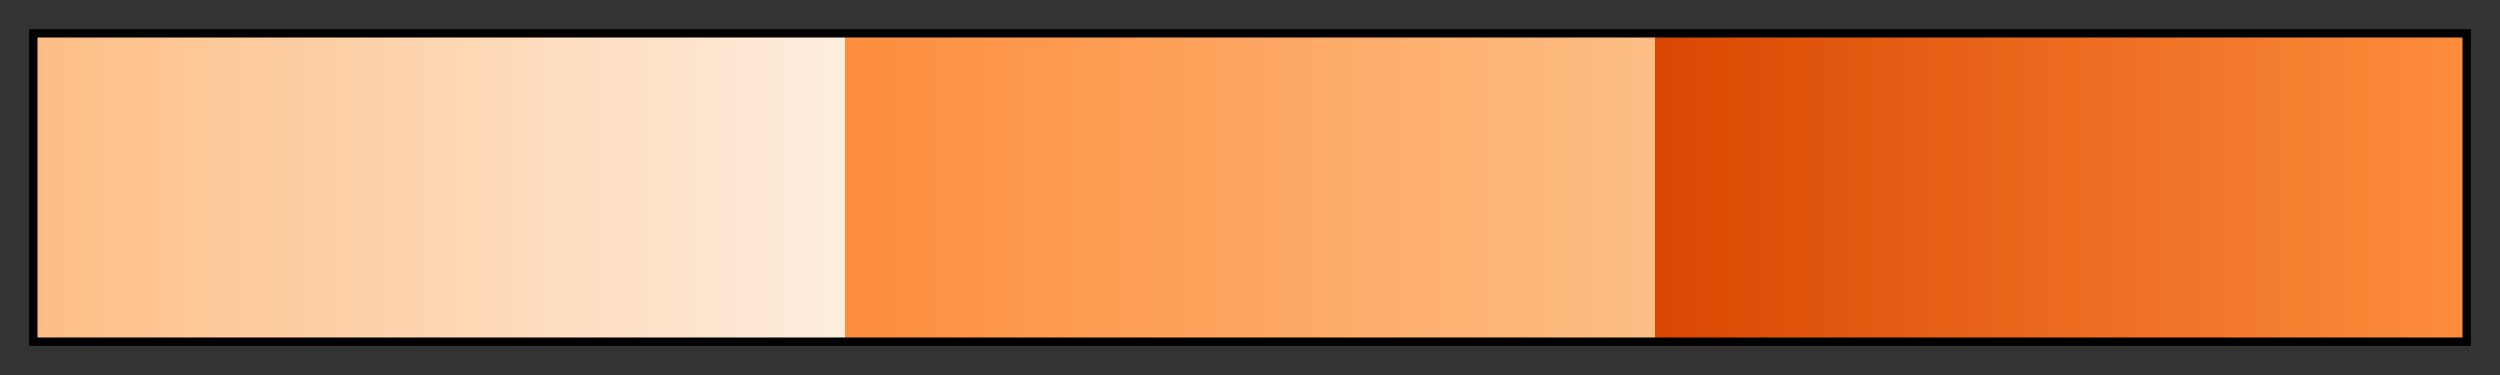 <svg height="45" viewBox="0 0 300 45" width="300" xmlns="http://www.w3.org/2000/svg" xmlns:xlink="http://www.w3.org/1999/xlink"><rect x="0" y="0" width="300" height="45" fill="#333333" stroke="none"/><linearGradient id="a" gradientUnits="objectBoundingBox" spreadMethod="pad" x1="0%" x2="100%" y1="0%" y2="0%"><stop offset="0" stop-color="#fdbe85"/><stop offset=".333" stop-color="#feedde"/><stop offset=".333" stop-color="#fd8d3c"/><stop offset=".667" stop-color="#fdbe85"/><stop offset=".667" stop-color="#d94701"/><stop offset="1" stop-color="#fd8d3c"/></linearGradient><path d="m4 4h292v37h-292z" fill="url(#a)" stroke="#000"/></svg>